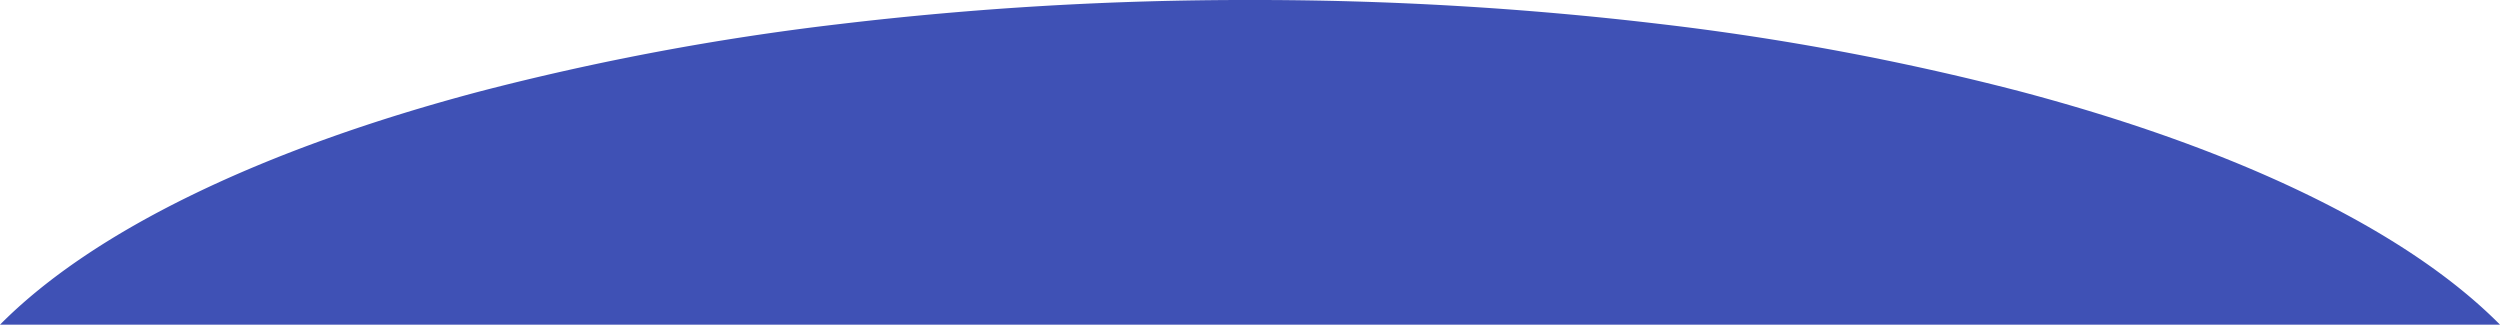 <svg xmlns="http://www.w3.org/2000/svg" width="617.886" height="80.247" viewBox="0 0 617.886 80.247"><defs><style>.a{fill:#3f51b5;}</style></defs><path class="a" d="M-758.413,3860.246H-1376.3c11.5-11.6,27.631-22.467,47.942-32.3,20.115-9.74,43.939-18.282,70.812-25.389a657.005,657.005,0,0,1,88.67-16.6A849.889,849.889,0,0,1-1067.357,3780a849.889,849.889,0,0,1,101.518,5.951,657.028,657.028,0,0,1,88.671,16.6c26.873,7.107,50.7,15.649,70.812,25.389,20.311,9.836,36.441,20.7,47.94,32.3l0,0h0Z" transform="translate(1376.299 -3780)"/></svg>